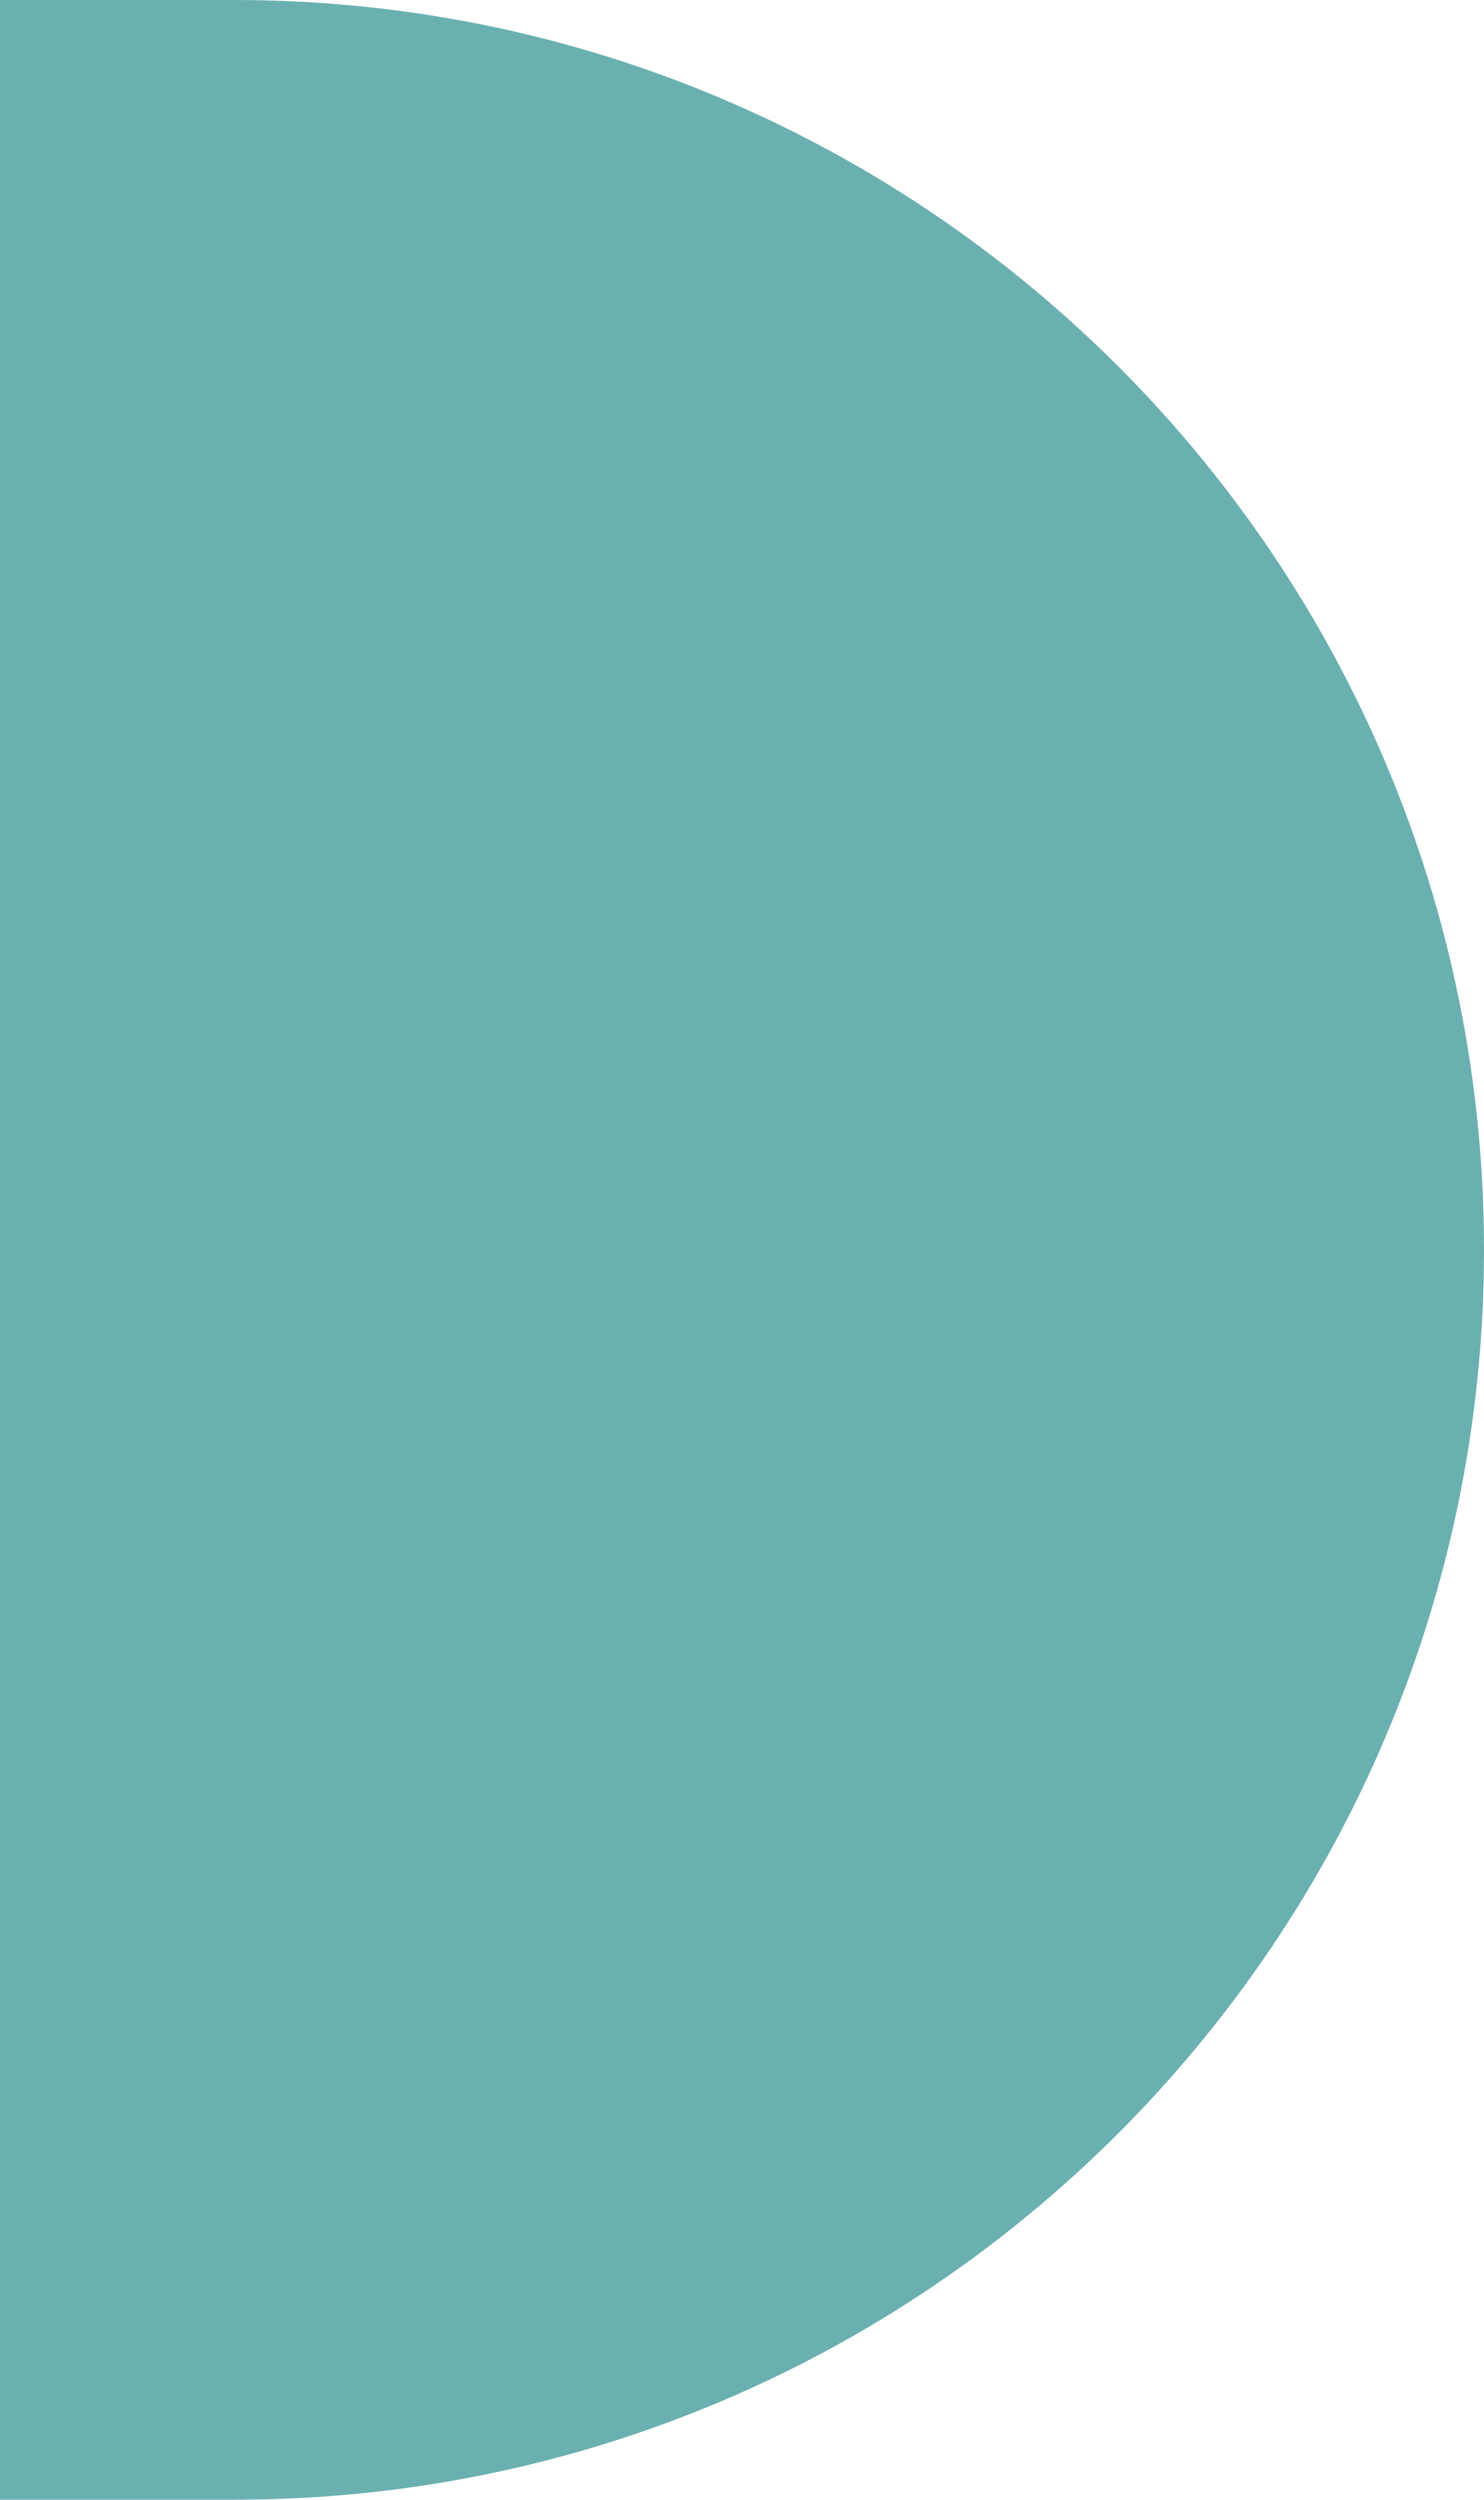 <svg width="608" height="1024" viewBox="0 0 608 1024" fill="none" xmlns="http://www.w3.org/2000/svg">
<path d="M0 0H96C378.77 0 608 229.23 608 512C608 794.77 378.77 1024 96 1024H0V0Z" fill="#007878" fill-opacity="0.58"/>
</svg>
